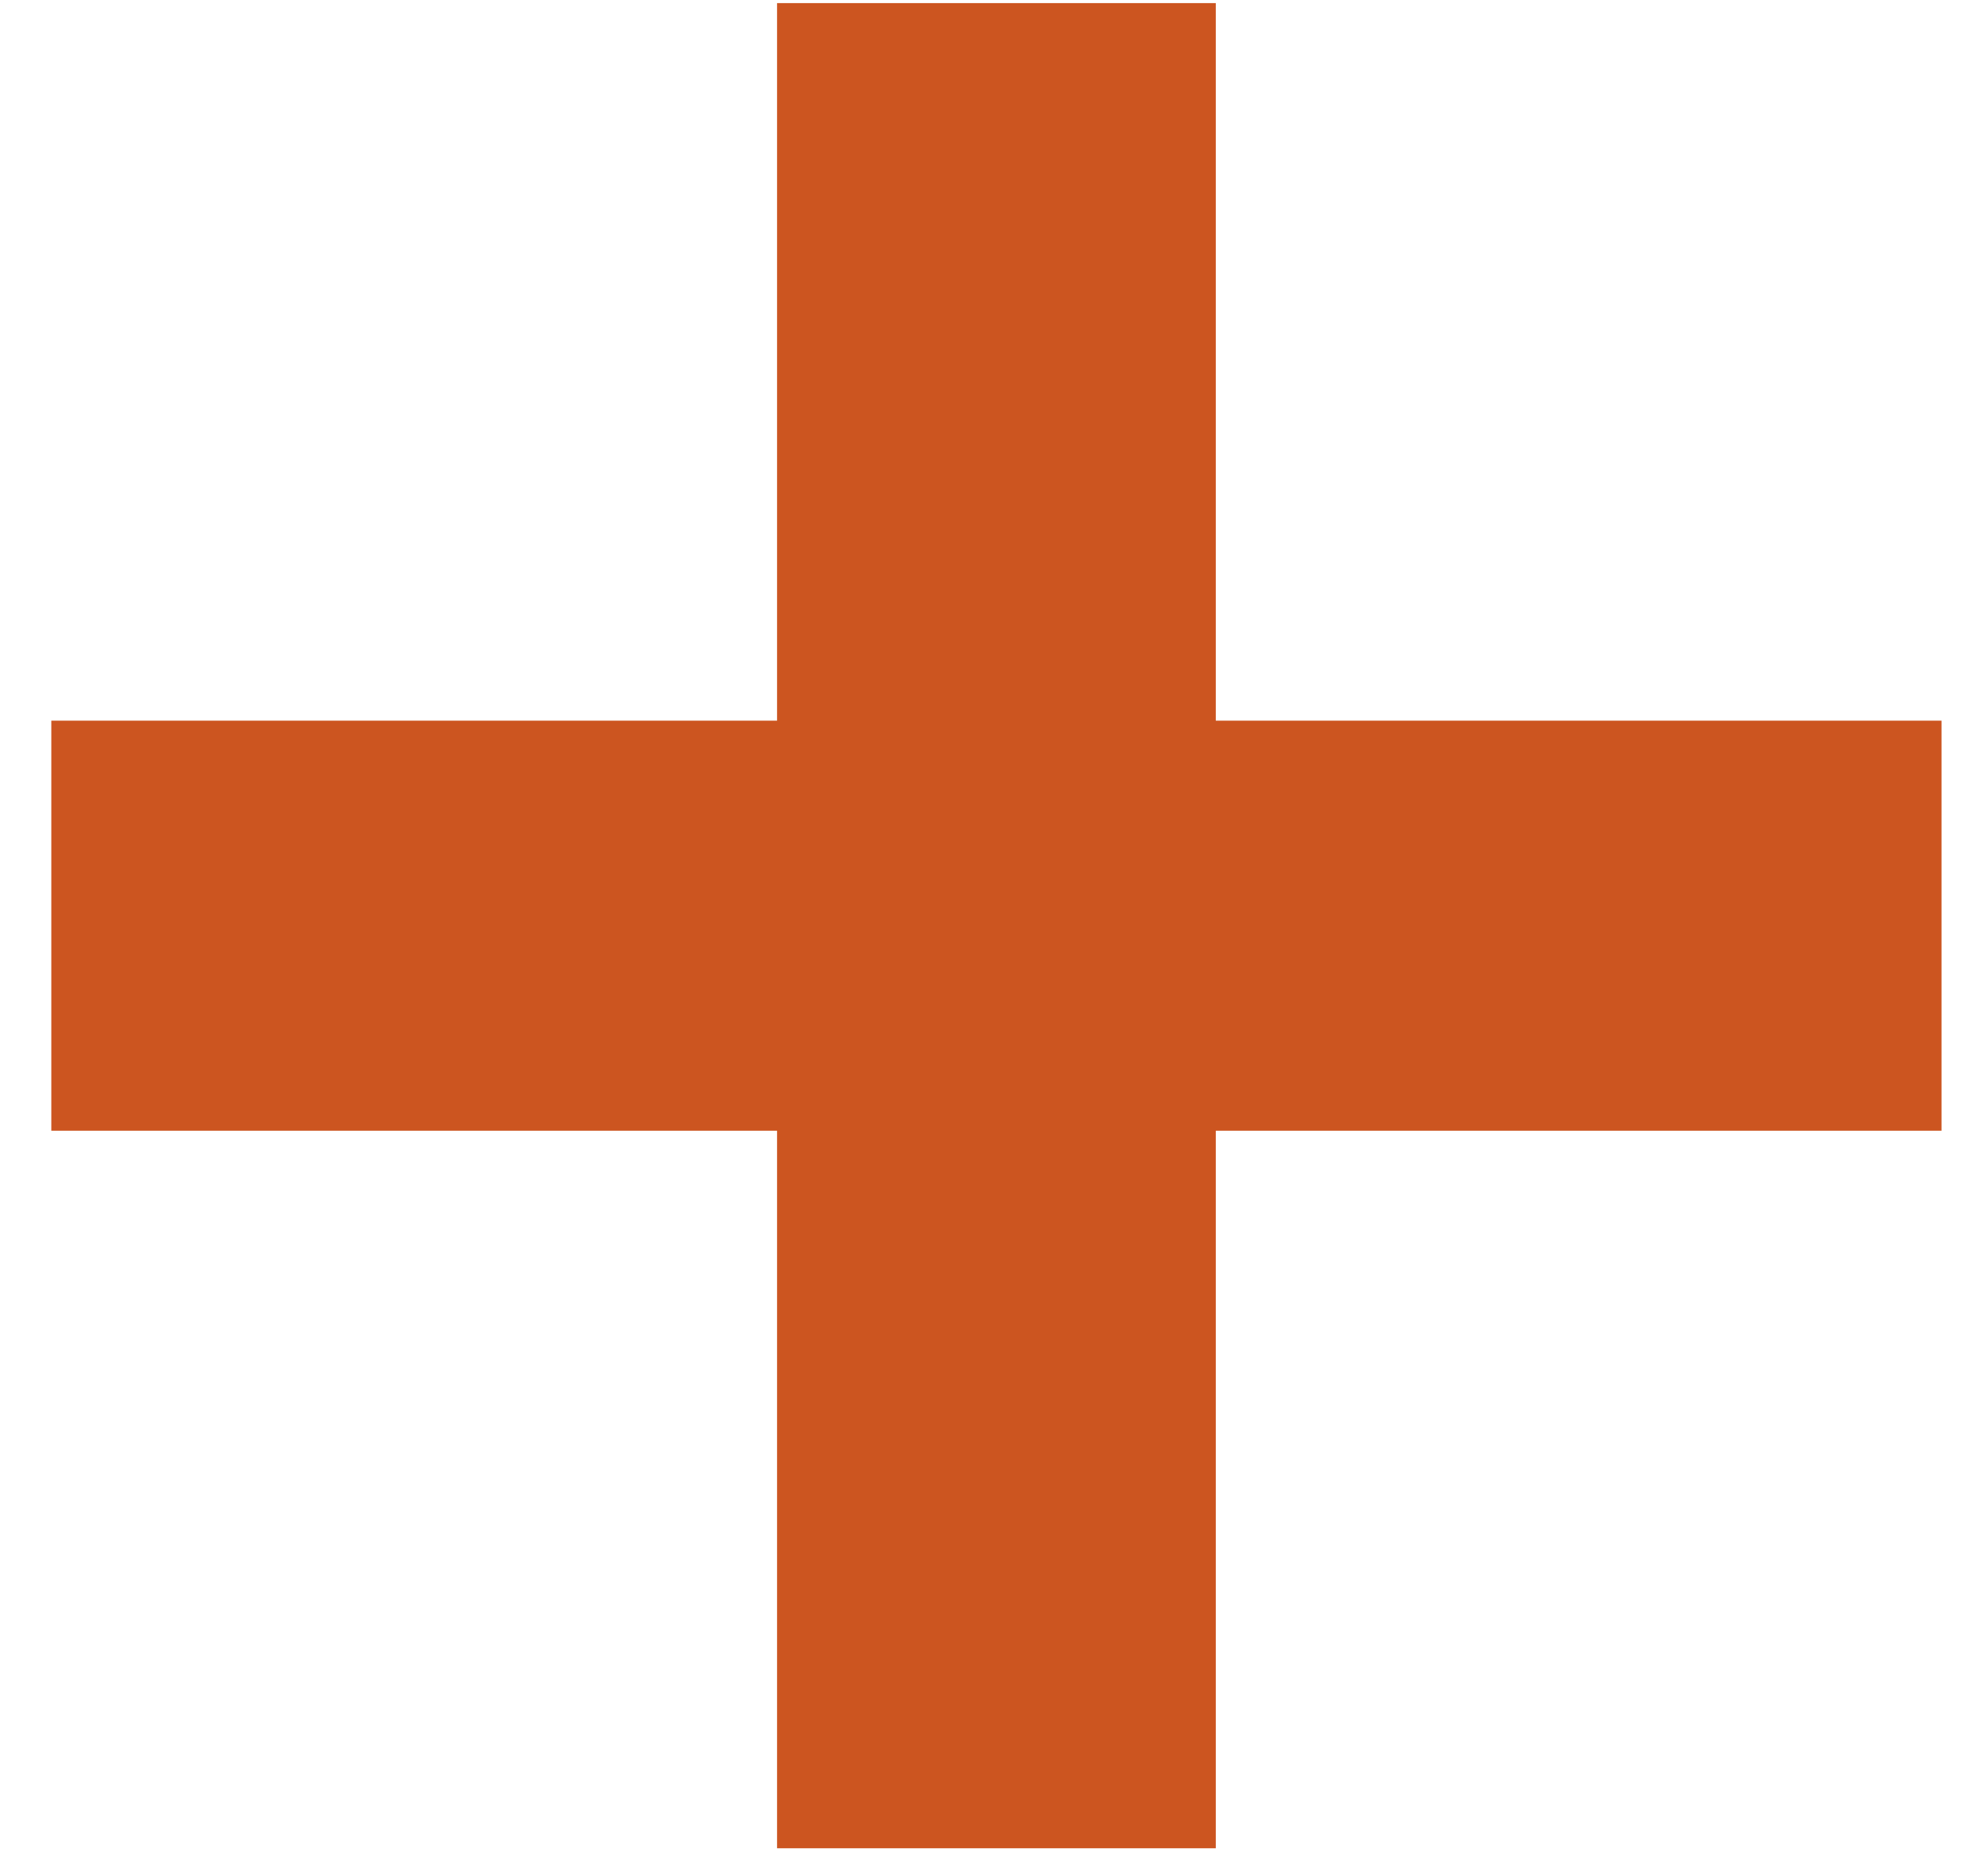 <svg width="16" height="15" viewBox="0 0 16 15" fill="none" xmlns="http://www.w3.org/2000/svg">
<path d="M15.626 9.1H9.785V14.875H6.254V9.1H0.413V5.8H6.254V0.025H9.785V5.8H15.626V9.1Z" fill="rgba(204, 85, 32, 1)"/>
</svg>
